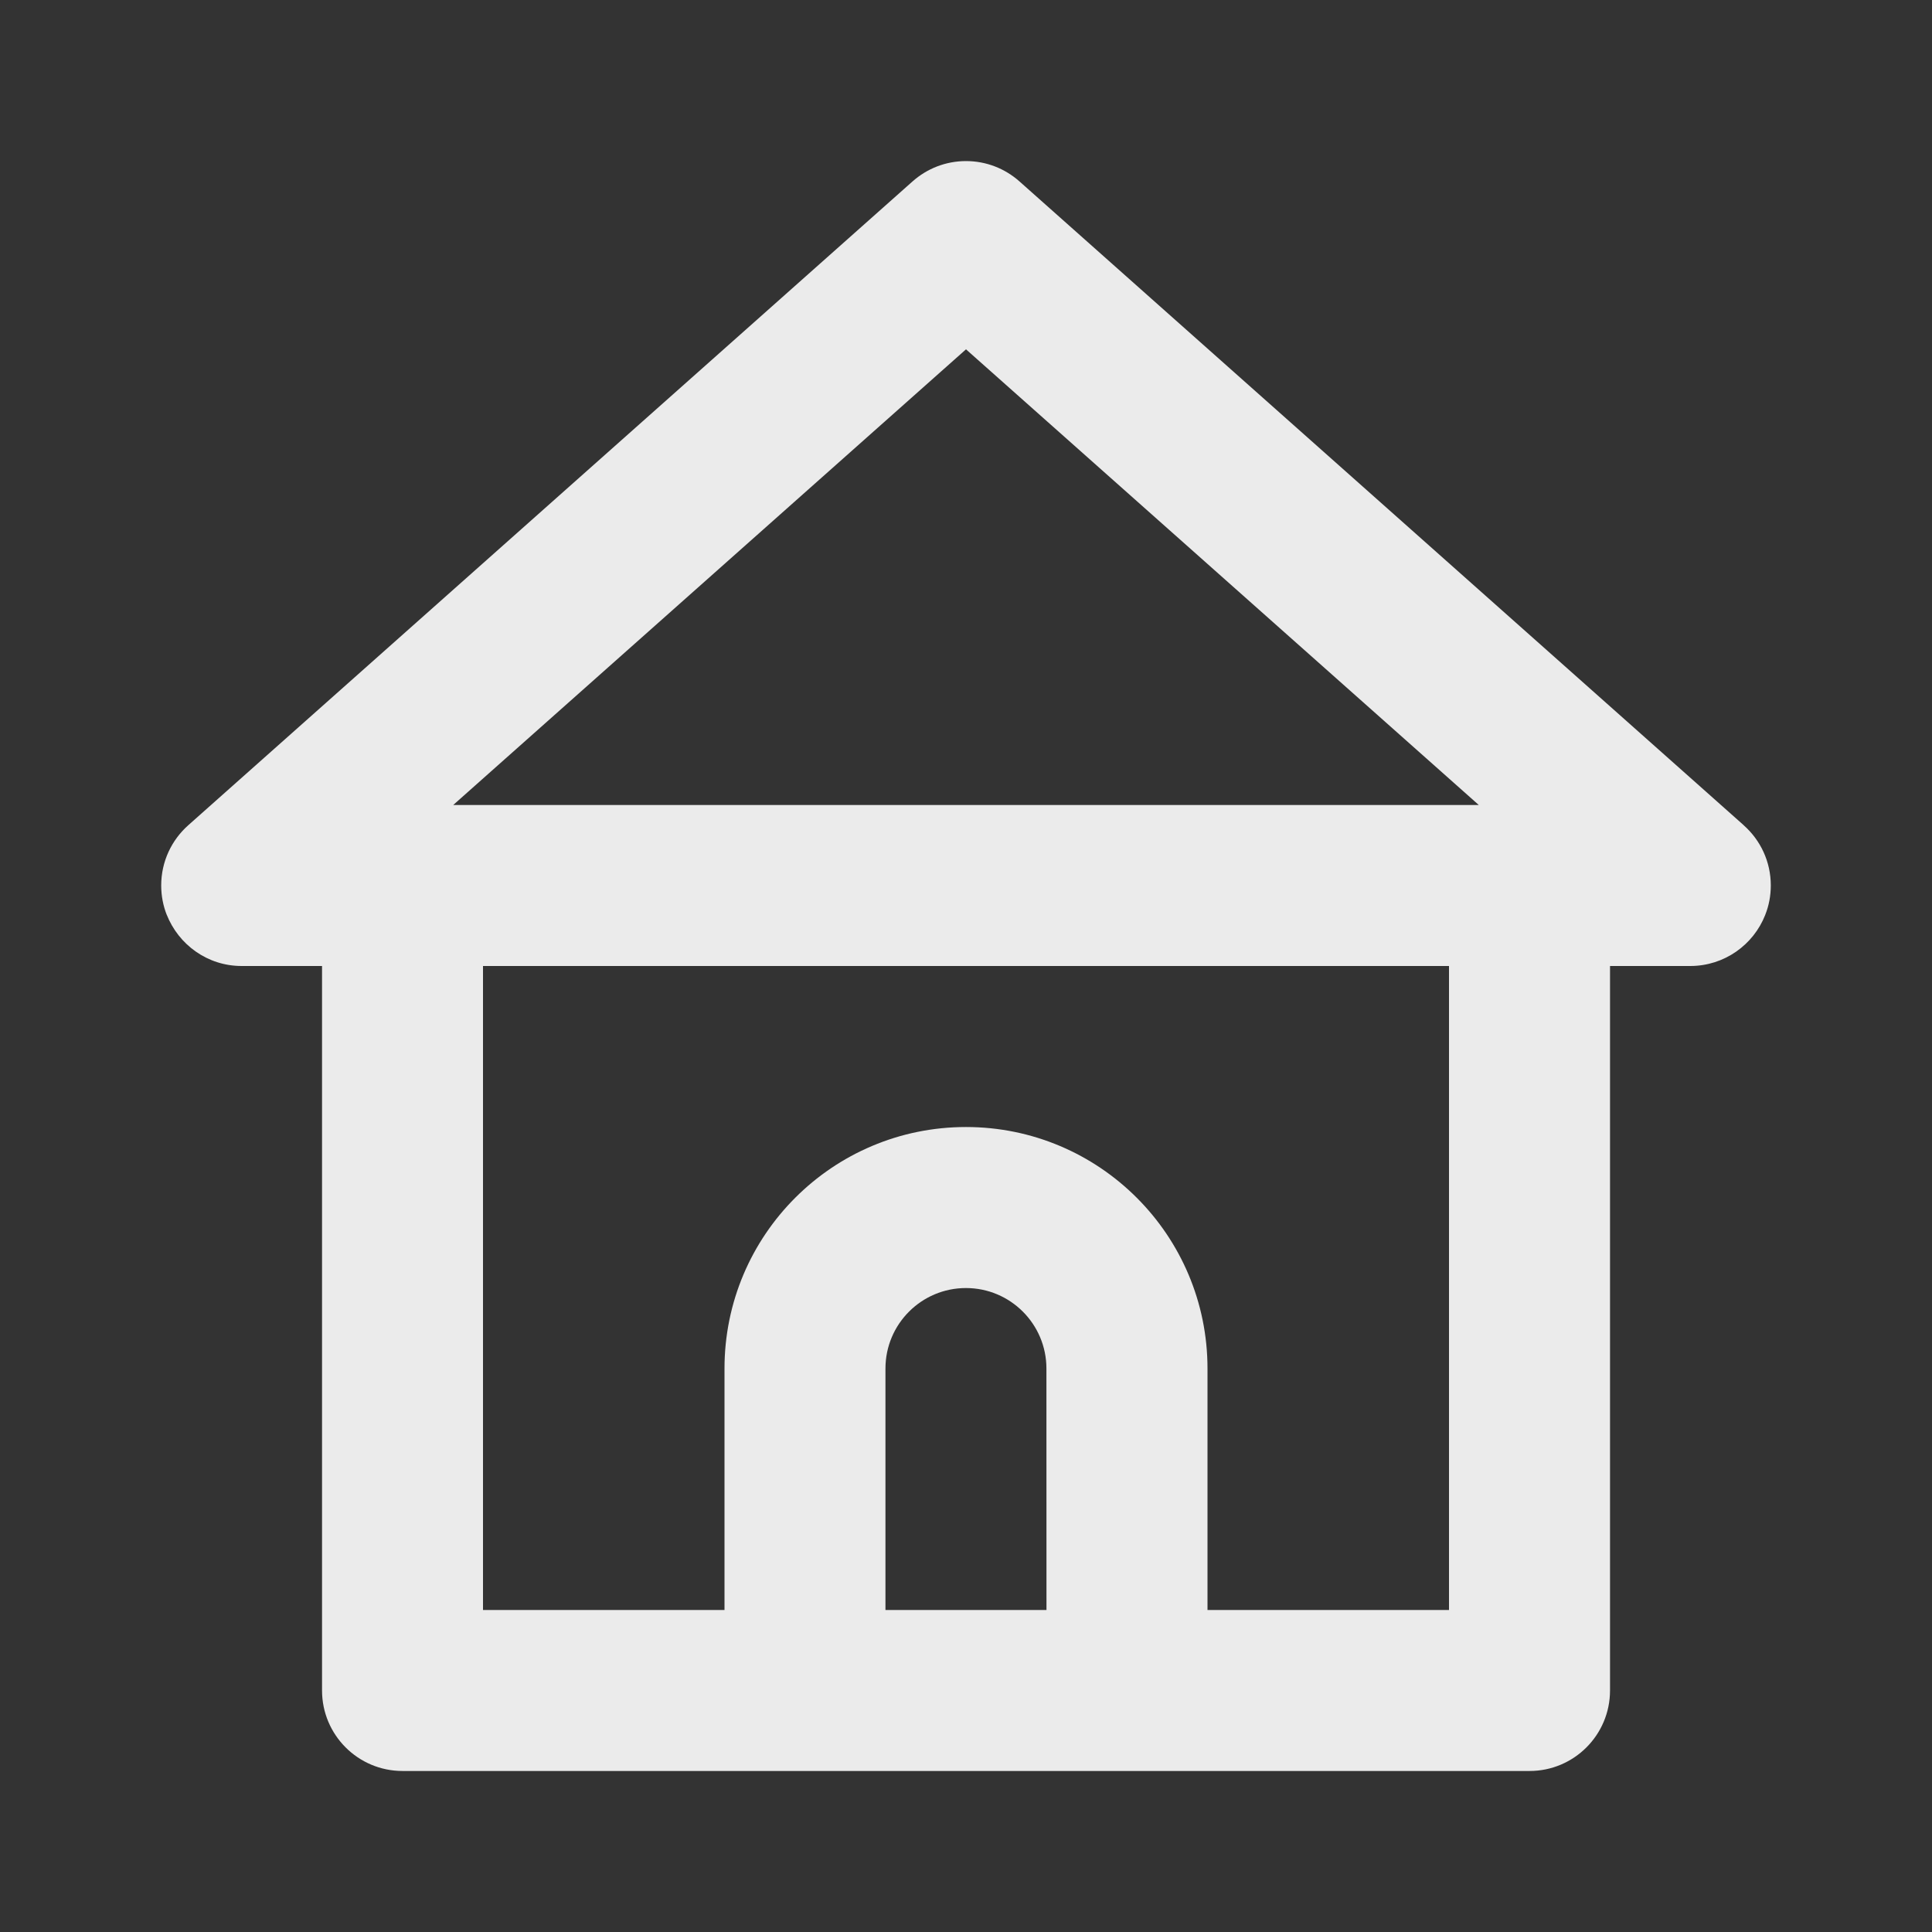 <!-- Generated by IcoMoon.io -->
<svg version="1.1" xmlns="http://www.w3.org/2000/svg" width="32" height="32" viewBox="0 0 32 32">
<rect x="0" y="0" width="32" height="32" fill="#333333" stroke="none"/>
<title>ul-home</title>
<path fill="#ebebeb" d="M28.88 13.667l-12-10.667c-0.234-0.206-0.542-0.332-0.88-0.332s-0.646 0.126-0.881 0.333l0.001-0.001-12 10.667c-0.277 0.245-0.45 0.602-0.45 0.999 0 0.173 0.033 0.339 0.093 0.49l-0.003-0.009c0.198 0.502 0.678 0.852 1.24 0.853h1.334v12c0 0.736 0.597 1.333 1.333 1.333v0h18.667c0.736 0 1.333-0.597 1.333-1.333v0-12h1.333c0.562-0.002 1.042-0.351 1.237-0.844l0.003-0.009c0.057-0.143 0.090-0.308 0.090-0.481 0-0.397-0.173-0.753-0.449-0.997l-0.001-0.001zM17.333 26.667h-2.667v-4c0-0.736 0.597-1.333 1.333-1.333s1.333 0.597 1.333 1.333v0zM24 26.667h-4v-4c0-2.209-1.791-4-4-4s-4 1.791-4 4v0 4h-4v-10.667h16zM7.507 13.333l8.493-7.547 8.493 7.547z"></path>
</svg>
